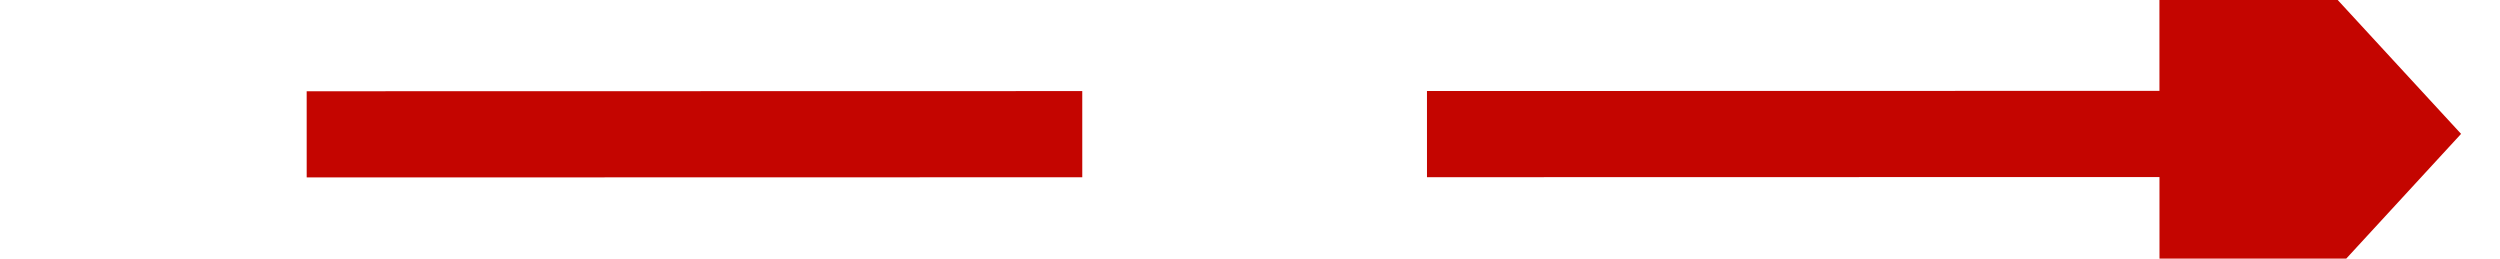 ﻿<?xml version="1.0" encoding="utf-8"?>
<svg version="1.1" xmlns:xlink="http://www.w3.org/1999/xlink" width="58px" height="6px" viewBox="112 286  58 6" xmlns="http://www.w3.org/2000/svg">
  <g transform="matrix(-0.887 -0.461 0.461 -0.887 132.767 610.456 )">
    <path d="M 121.323 299.232  L 166 276  " stroke-width="2" stroke-dasharray="18,8" stroke="#c40500" fill="none" />
    <path d="M 118.704 292.028  L 116 302  L 125.717 305.513  L 118.704 292.028  Z " fill-rule="nonzero" fill="#c40500" stroke="none" />
  </g>
</svg>
